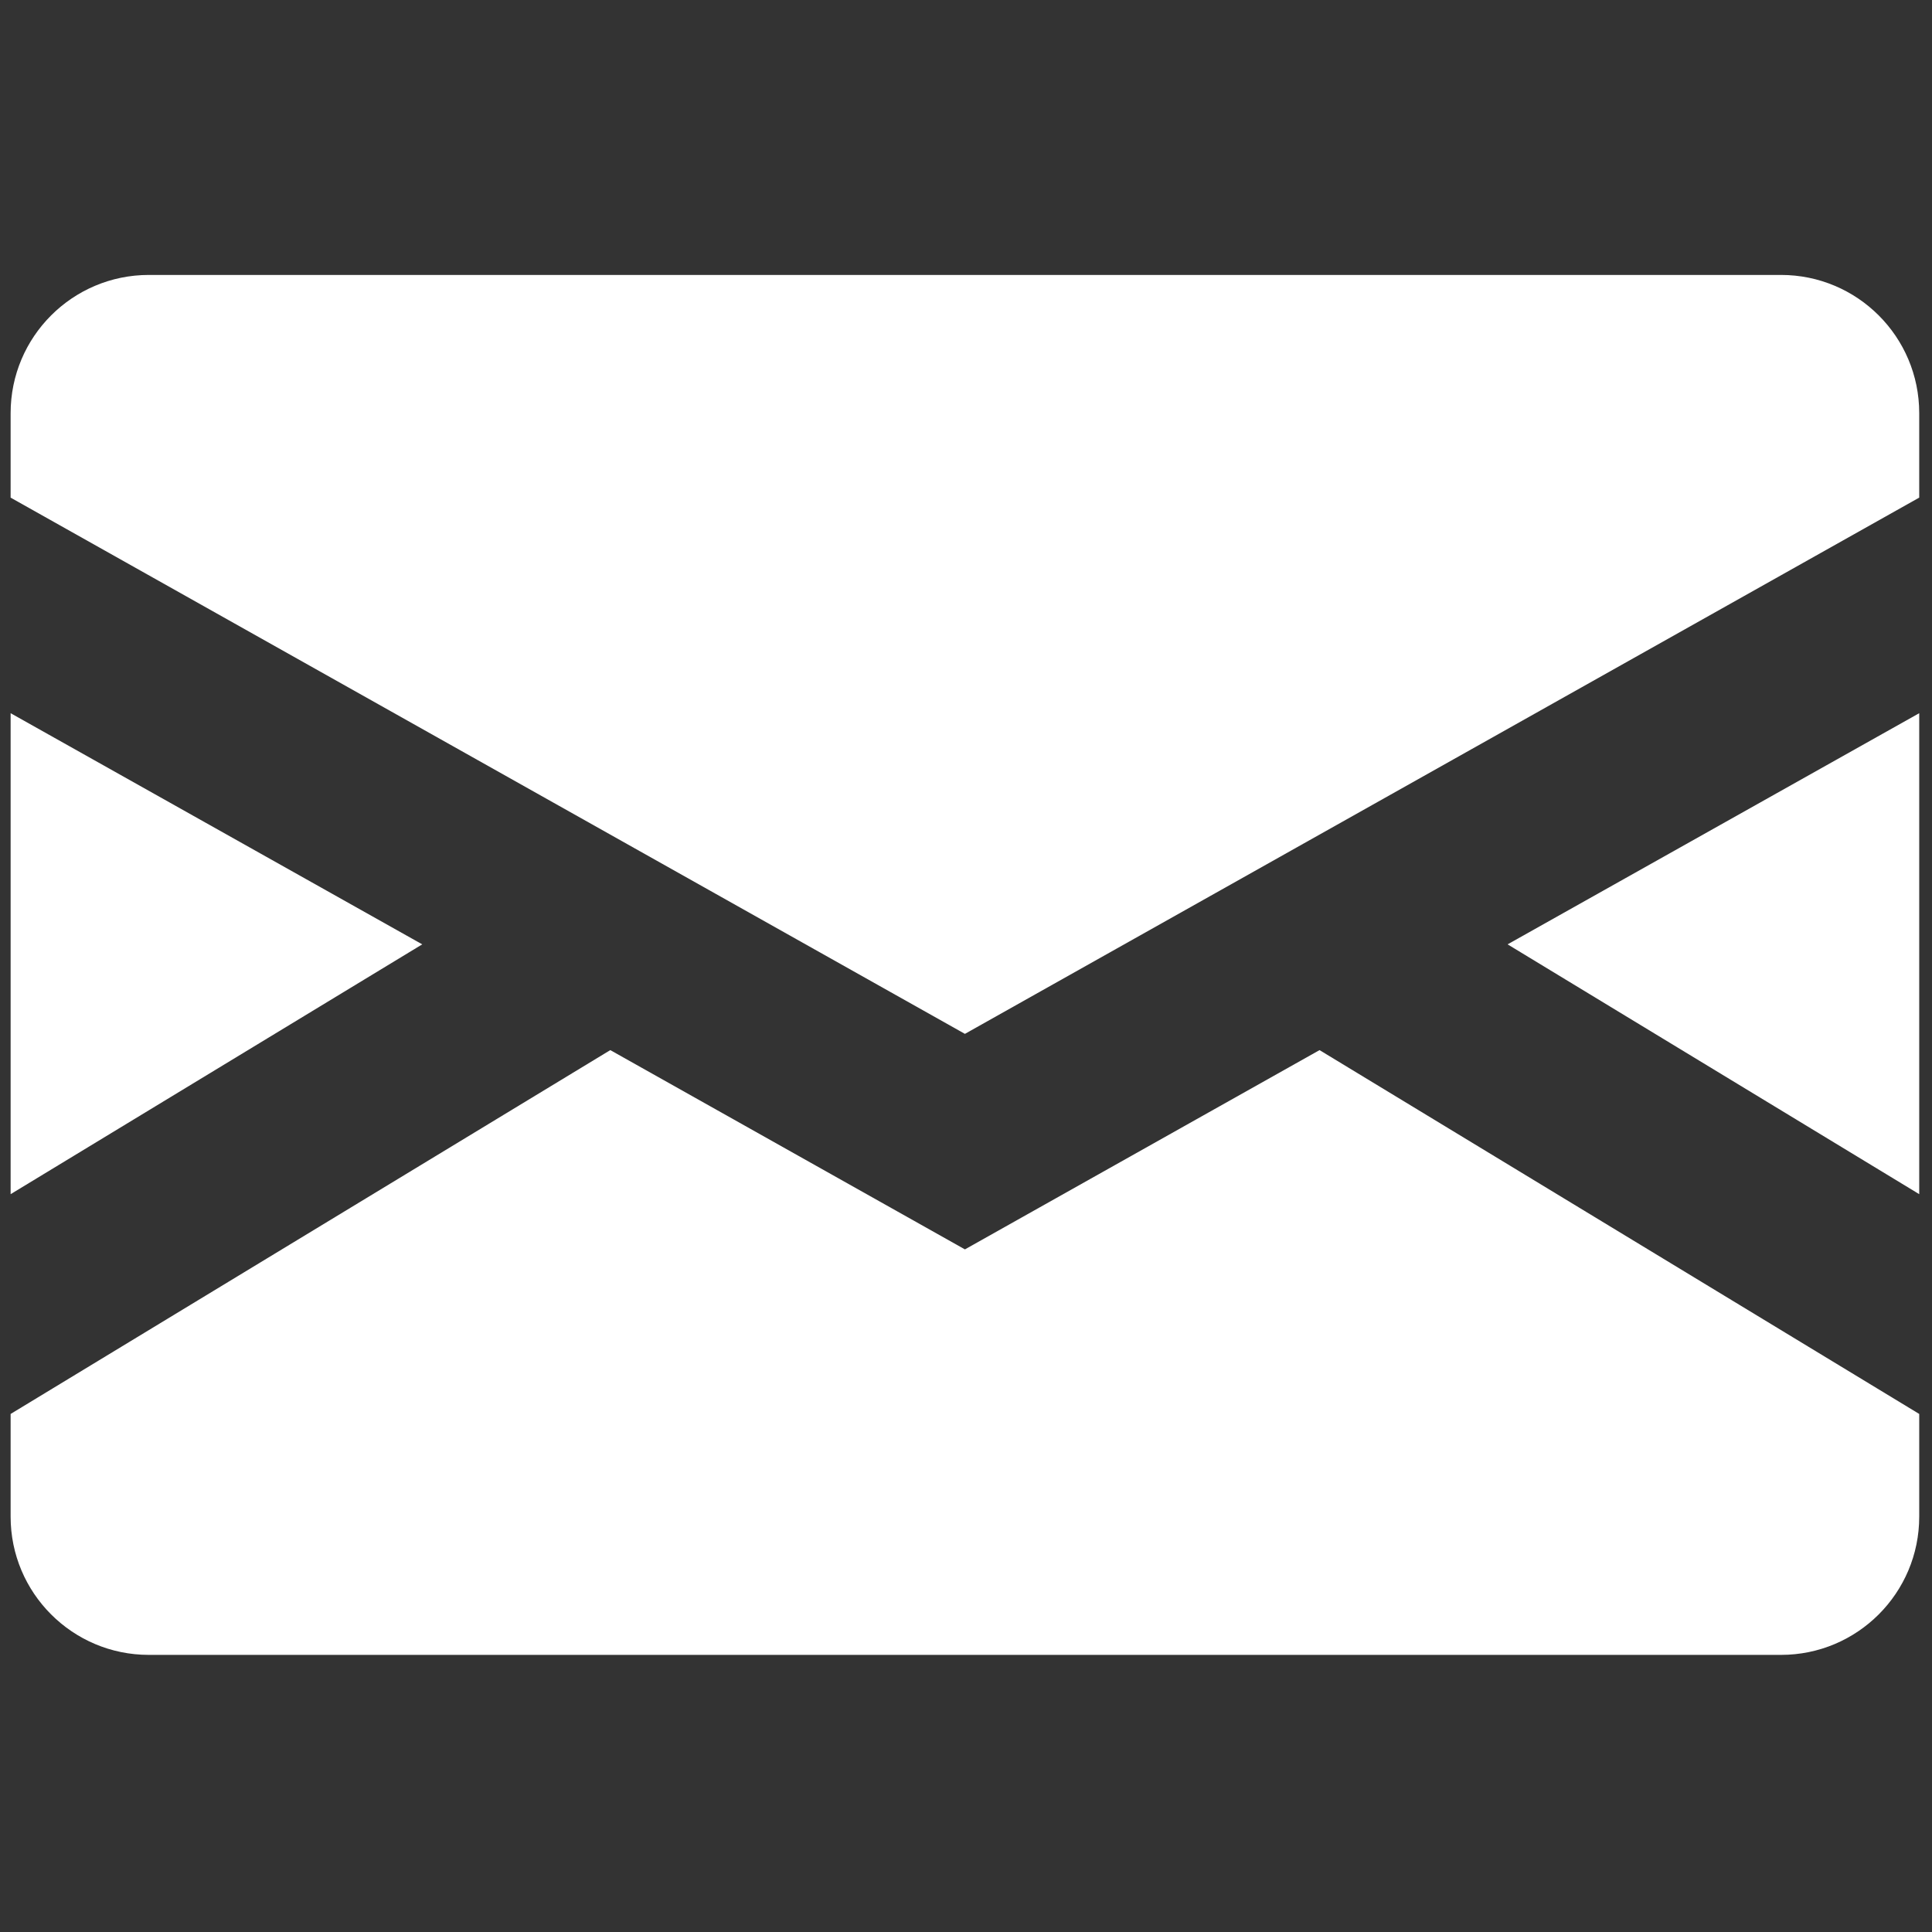 <svg xmlns="http://www.w3.org/2000/svg" xmlns:xlink="http://www.w3.org/1999/xlink" version="1.1" width="256" height="256" viewBox="0 0 256 256" xml:space="preserve">

<rect x="0" y="0" width="256" height="256" fill="#333333" stroke="none"/>

<defs>
</defs>
<g style="stroke: none; stroke-width: 0; stroke-dasharray: none; stroke-linecap: butt; stroke-linejoin: miter; stroke-miterlimit: 10; fill: none; fill-rule: nonzero; opacity: 1;" transform="translate(1.407 1.407) scale(2.81 2.81)" >
	<polygon points="90,55.81 90,33.13 70.59,44.03 " style="stroke: none; stroke-width: 1; stroke-dasharray: none; stroke-linecap: butt; stroke-linejoin: miter; stroke-miterlimit: 10; fill: #ffffffa5; fill-rule: nonzero; opacity: 1;" transform="  matrix(1 0 0 1 0 0) "/>
	<path d="M 45 48.251 l 45 -25.287 v -3.983 c 0 -3.599 -2.918 -6.517 -6.517 -6.517 H 6.517 C 2.918 12.465 0 15.382 0 18.982 v 3.983 L 45 48.251 z" style="stroke: none; stroke-width: 1; stroke-dasharray: none; stroke-linecap: butt; stroke-linejoin: miter; stroke-miterlimit: 10; fill: #ffffffa5; fill-rule: nonzero; opacity: 1;" transform=" matrix(1 0 0 1 0 0) " stroke-linecap="round" />
	<polygon points="19.41,44.03 0,33.13 0,55.81 " style="stroke: none; stroke-width: 1; stroke-dasharray: none; stroke-linecap: butt; stroke-linejoin: miter; stroke-miterlimit: 10; fill: #ffffffa5; fill-rule: nonzero; opacity: 1;" transform="  matrix(1 0 0 1 0 0) "/>
	<path d="M 61.722 49.017 L 45 58.414 l -16.722 -9.397 L 0 66.174 v 4.844 c 0 3.599 2.918 6.517 6.517 6.517 h 76.966 c 3.599 0 6.517 -2.918 6.517 -6.517 v -4.844 L 61.722 49.017 z" style="stroke: none; stroke-width: 1; stroke-dasharray: none; stroke-linecap: butt; stroke-linejoin: miter; stroke-miterlimit: 10; fill: #ffffffa5; fill-rule: nonzero; opacity: 1;" transform=" matrix(1 0 0 1 0 0) " stroke-linecap="round" />
</g>
</svg>